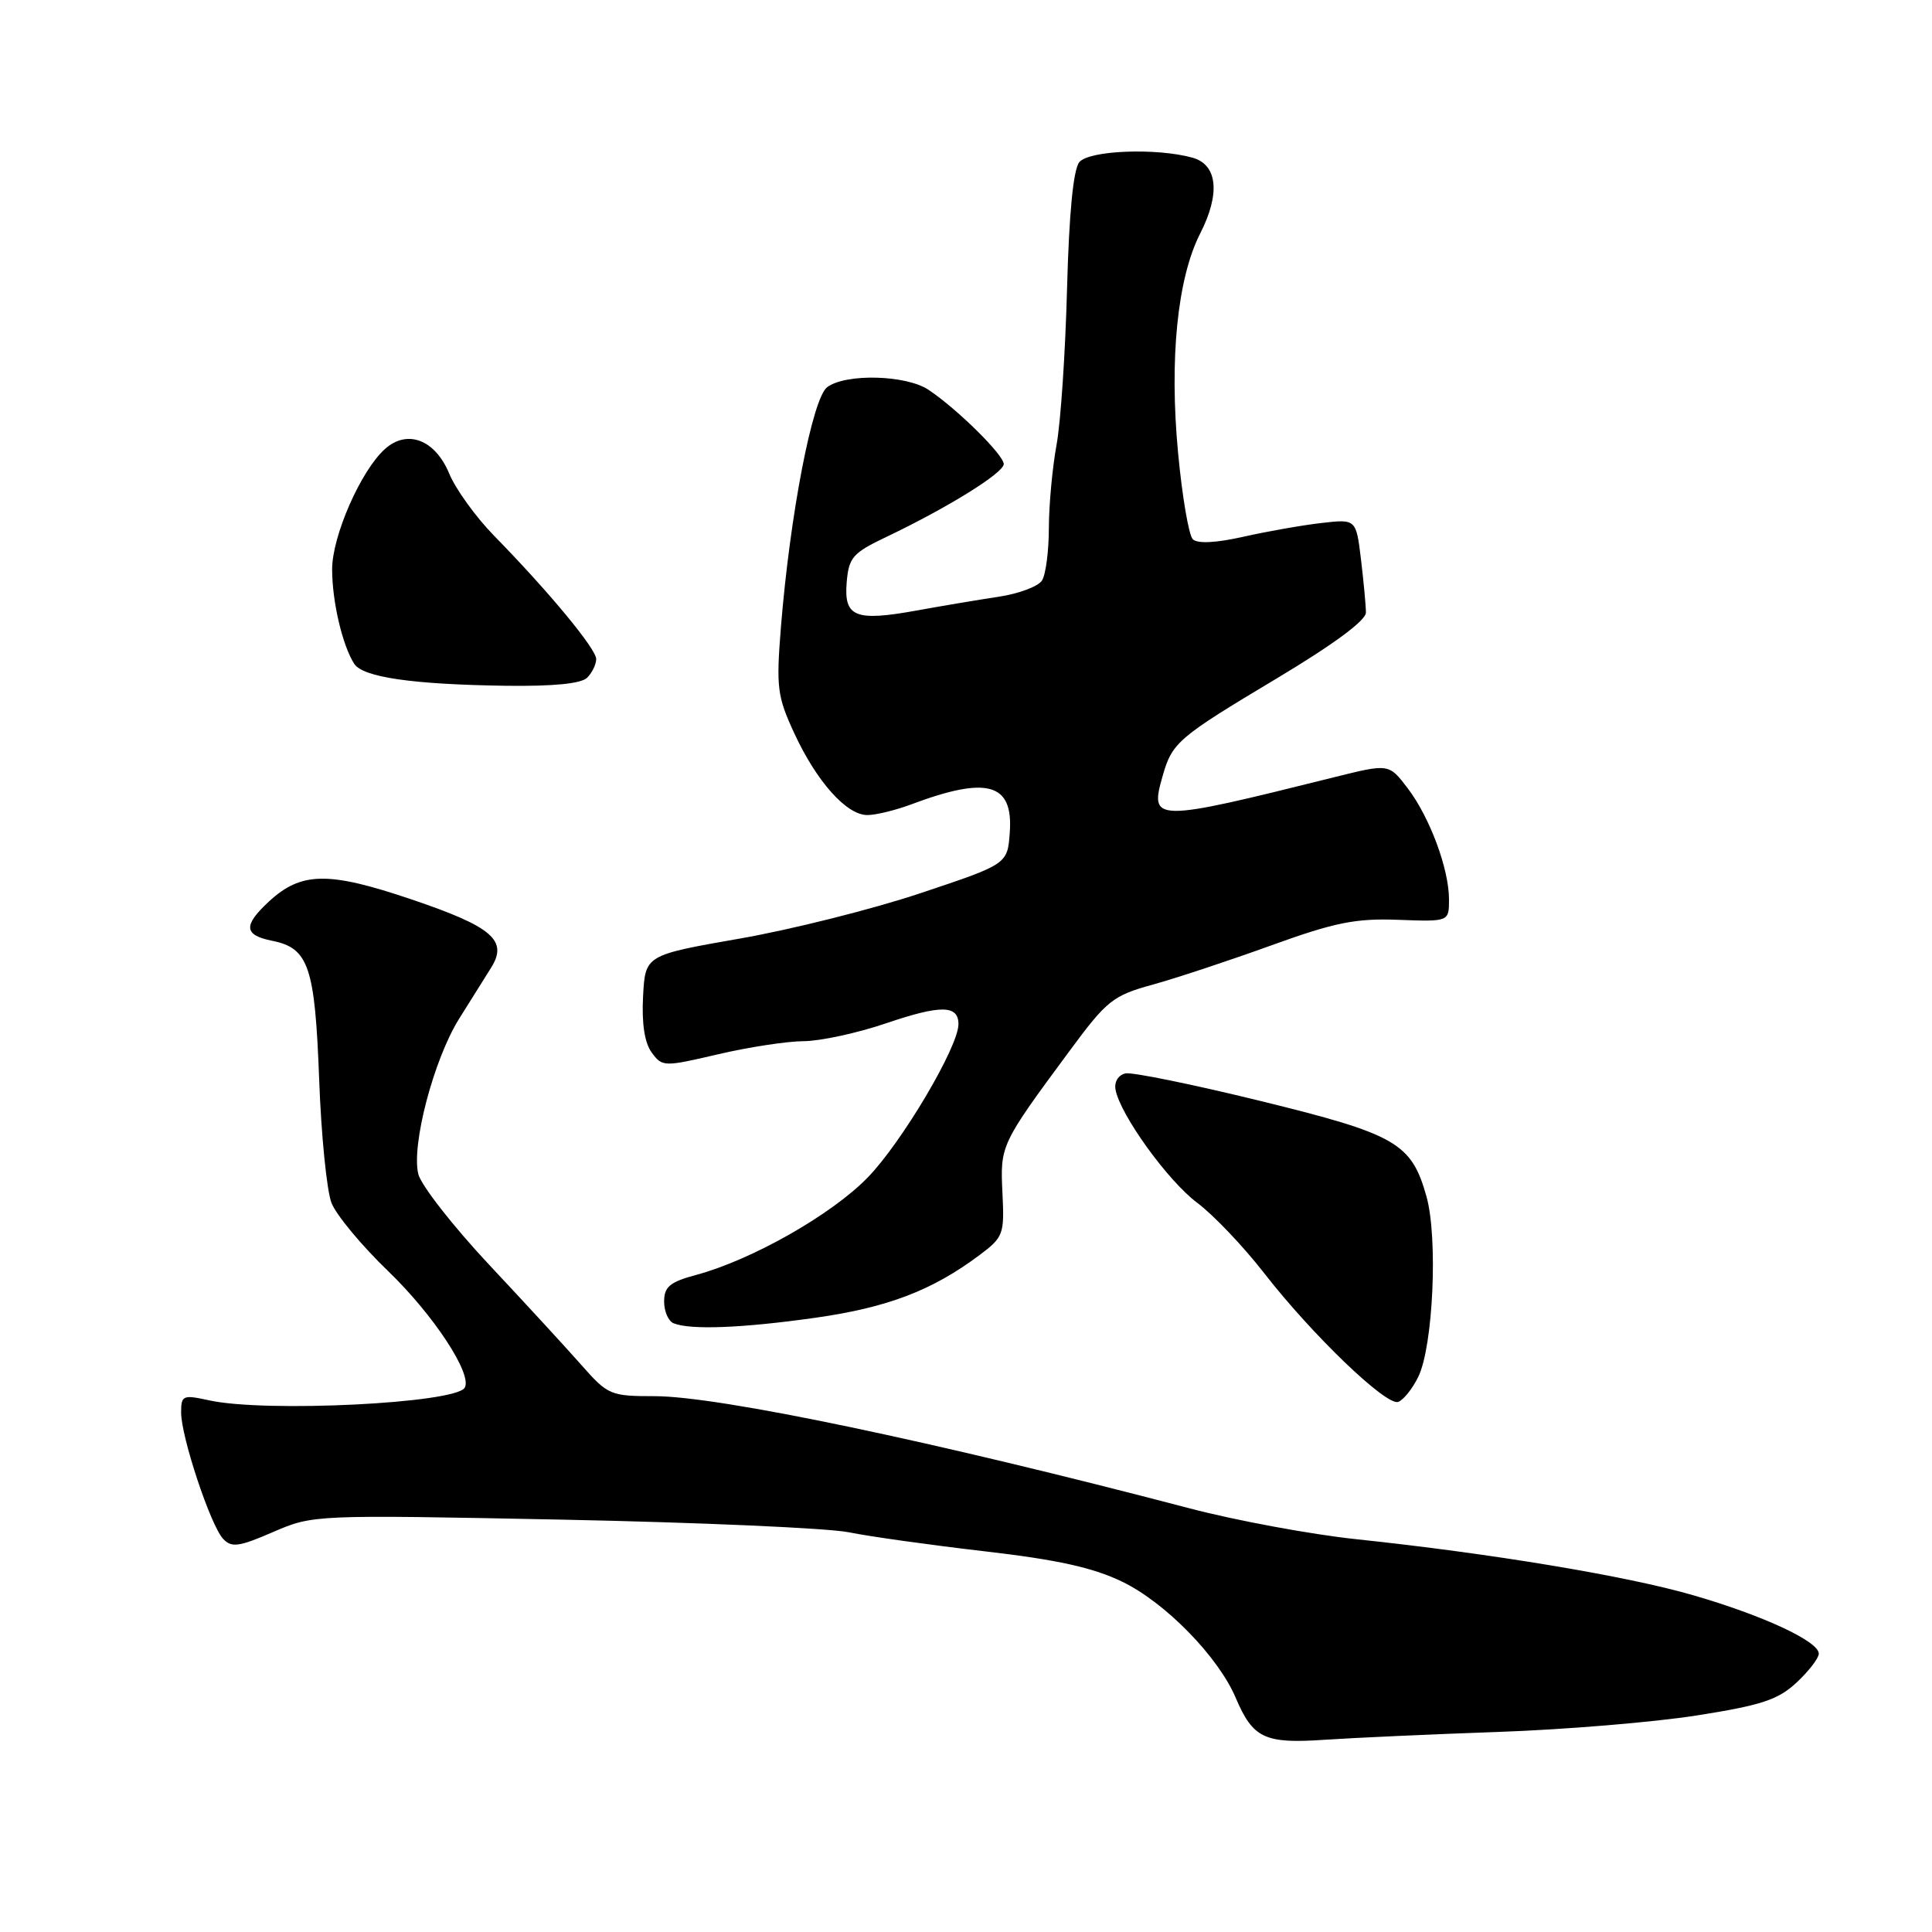 <?xml version="1.0" encoding="UTF-8" standalone="no"?>
<!DOCTYPE svg PUBLIC "-//W3C//DTD SVG 1.1//EN" "http://www.w3.org/Graphics/SVG/1.1/DTD/svg11.dtd" >
<svg xmlns="http://www.w3.org/2000/svg" xmlns:xlink="http://www.w3.org/1999/xlink" version="1.1" viewBox="0 0 256 256">
 <g >
 <path fill="currentColor"
d=" M 198.50 229.49 C 207.30 229.19 219.14 228.20 224.81 227.31 C 233.41 225.96 235.61 225.23 238.06 222.94 C 239.68 221.43 241.00 219.71 241.00 219.12 C 241.00 217.49 233.63 214.06 224.33 211.37 C 215.55 208.82 197.65 205.85 179.69 203.95 C 173.74 203.32 163.84 201.49 157.69 199.88 C 123.67 190.96 95.25 185.00 86.73 185.00 C 80.91 185.00 80.55 184.85 77.09 180.93 C 75.12 178.69 69.59 172.68 64.81 167.58 C 60.02 162.47 55.81 157.07 55.43 155.58 C 54.48 151.78 57.46 140.41 60.83 135.00 C 62.38 132.53 64.28 129.49 65.06 128.25 C 67.36 124.61 65.25 122.80 54.51 119.17 C 43.49 115.44 39.91 115.50 35.62 119.47 C 32.20 122.64 32.31 123.91 36.07 124.66 C 40.90 125.63 41.73 128.07 42.29 143.00 C 42.56 150.43 43.30 157.81 43.93 159.41 C 44.56 161.00 47.92 165.05 51.41 168.41 C 57.45 174.22 62.65 182.14 61.57 183.89 C 60.29 185.95 35.22 187.19 27.75 185.56 C 24.22 184.79 24.00 184.88 24.00 187.17 C 24.00 190.40 27.90 202.12 29.56 203.90 C 30.68 205.10 31.65 204.97 36.19 203.00 C 41.49 200.71 41.59 200.71 74.50 201.36 C 92.65 201.73 109.75 202.48 112.50 203.04 C 115.25 203.60 123.35 204.73 130.50 205.56 C 140.11 206.67 144.86 207.72 148.71 209.59 C 154.42 212.35 161.42 219.52 163.74 224.97 C 166.02 230.34 167.57 231.07 175.50 230.53 C 179.35 230.27 189.70 229.80 198.50 229.49 Z  M 187.93 182.43 C 189.90 178.41 190.55 164.05 189.02 158.56 C 187.03 151.45 185.03 150.30 167.00 145.88 C 158.07 143.69 150.04 142.05 149.14 142.23 C 148.20 142.43 147.63 143.33 147.81 144.36 C 148.39 147.66 154.74 156.47 158.64 159.38 C 160.76 160.96 164.75 165.15 167.50 168.69 C 173.88 176.89 183.65 186.28 185.26 185.76 C 185.94 185.53 187.15 184.04 187.93 182.43 Z  M 108.04 174.61 C 117.63 173.25 123.54 170.99 129.81 166.29 C 132.96 163.93 133.10 163.54 132.83 158.08 C 132.52 151.76 132.58 151.62 141.71 139.27 C 146.68 132.54 147.44 131.93 152.77 130.46 C 155.92 129.59 163.00 127.24 168.50 125.25 C 176.85 122.23 179.61 121.67 185.25 121.88 C 192.00 122.13 192.00 122.13 192.00 119.19 C 192.00 115.13 189.45 108.28 186.50 104.41 C 184.03 101.18 184.03 101.18 176.77 102.99 C 152.80 108.97 152.29 108.96 154.07 102.77 C 155.32 98.38 156.13 97.70 169.10 89.94 C 176.70 85.39 181.00 82.22 180.99 81.16 C 180.99 80.25 180.69 77.09 180.34 74.14 C 179.69 68.77 179.69 68.77 175.10 69.30 C 172.57 69.59 167.91 70.41 164.76 71.12 C 161.08 71.95 158.66 72.06 158.05 71.45 C 157.52 70.92 156.64 65.76 156.10 59.99 C 154.93 47.57 156.01 36.86 159.03 30.94 C 161.73 25.65 161.33 21.81 158.00 20.89 C 153.21 19.57 144.32 19.92 143.02 21.48 C 142.22 22.45 141.66 28.19 141.39 38.23 C 141.17 46.63 140.55 55.95 140.00 58.93 C 139.45 61.92 138.99 66.87 138.98 69.93 C 138.98 73.00 138.57 76.14 138.07 76.92 C 137.58 77.70 135.00 78.67 132.34 79.07 C 129.68 79.47 124.80 80.29 121.50 80.89 C 113.32 82.37 111.81 81.77 112.19 77.17 C 112.47 73.85 112.98 73.27 117.50 71.12 C 125.59 67.26 133.00 62.66 133.00 61.49 C 133.00 60.28 126.83 54.18 123.03 51.65 C 120.07 49.68 112.12 49.46 109.62 51.29 C 107.66 52.72 104.68 68.16 103.47 83.17 C 102.84 91.10 102.99 92.29 105.25 97.17 C 108.22 103.58 112.17 108.00 114.93 108.00 C 116.05 108.00 118.66 107.36 120.73 106.59 C 130.85 102.79 134.28 103.77 133.80 110.31 C 133.50 114.50 133.50 114.50 122.00 118.34 C 115.67 120.46 104.88 123.17 98.00 124.37 C 85.50 126.56 85.50 126.56 85.21 132.03 C 85.02 135.61 85.41 138.18 86.35 139.46 C 87.75 141.37 87.95 141.38 95.14 139.70 C 99.19 138.75 104.30 137.97 106.50 137.96 C 108.70 137.95 113.63 136.88 117.45 135.58 C 124.66 133.13 127.00 133.16 127.00 135.71 C 127.00 138.71 119.49 151.39 114.96 156.04 C 110.16 160.97 99.62 166.95 92.22 168.94 C 88.76 169.87 88.00 170.51 88.00 172.46 C 88.00 173.76 88.56 175.06 89.25 175.34 C 91.51 176.25 98.34 175.98 108.04 174.61 Z  M 77.80 89.80 C 78.46 89.14 79.00 88.03 79.00 87.33 C 79.00 85.98 72.73 78.41 65.48 71.00 C 63.06 68.53 60.38 64.82 59.53 62.77 C 57.66 58.24 53.95 56.83 50.98 59.52 C 47.79 62.41 44.00 71.06 44.01 75.45 C 44.01 79.71 45.37 85.50 46.93 87.95 C 48.08 89.74 54.63 90.69 67.05 90.87 C 73.31 90.95 77.01 90.59 77.80 89.80 Z "/>
</g>
</svg>